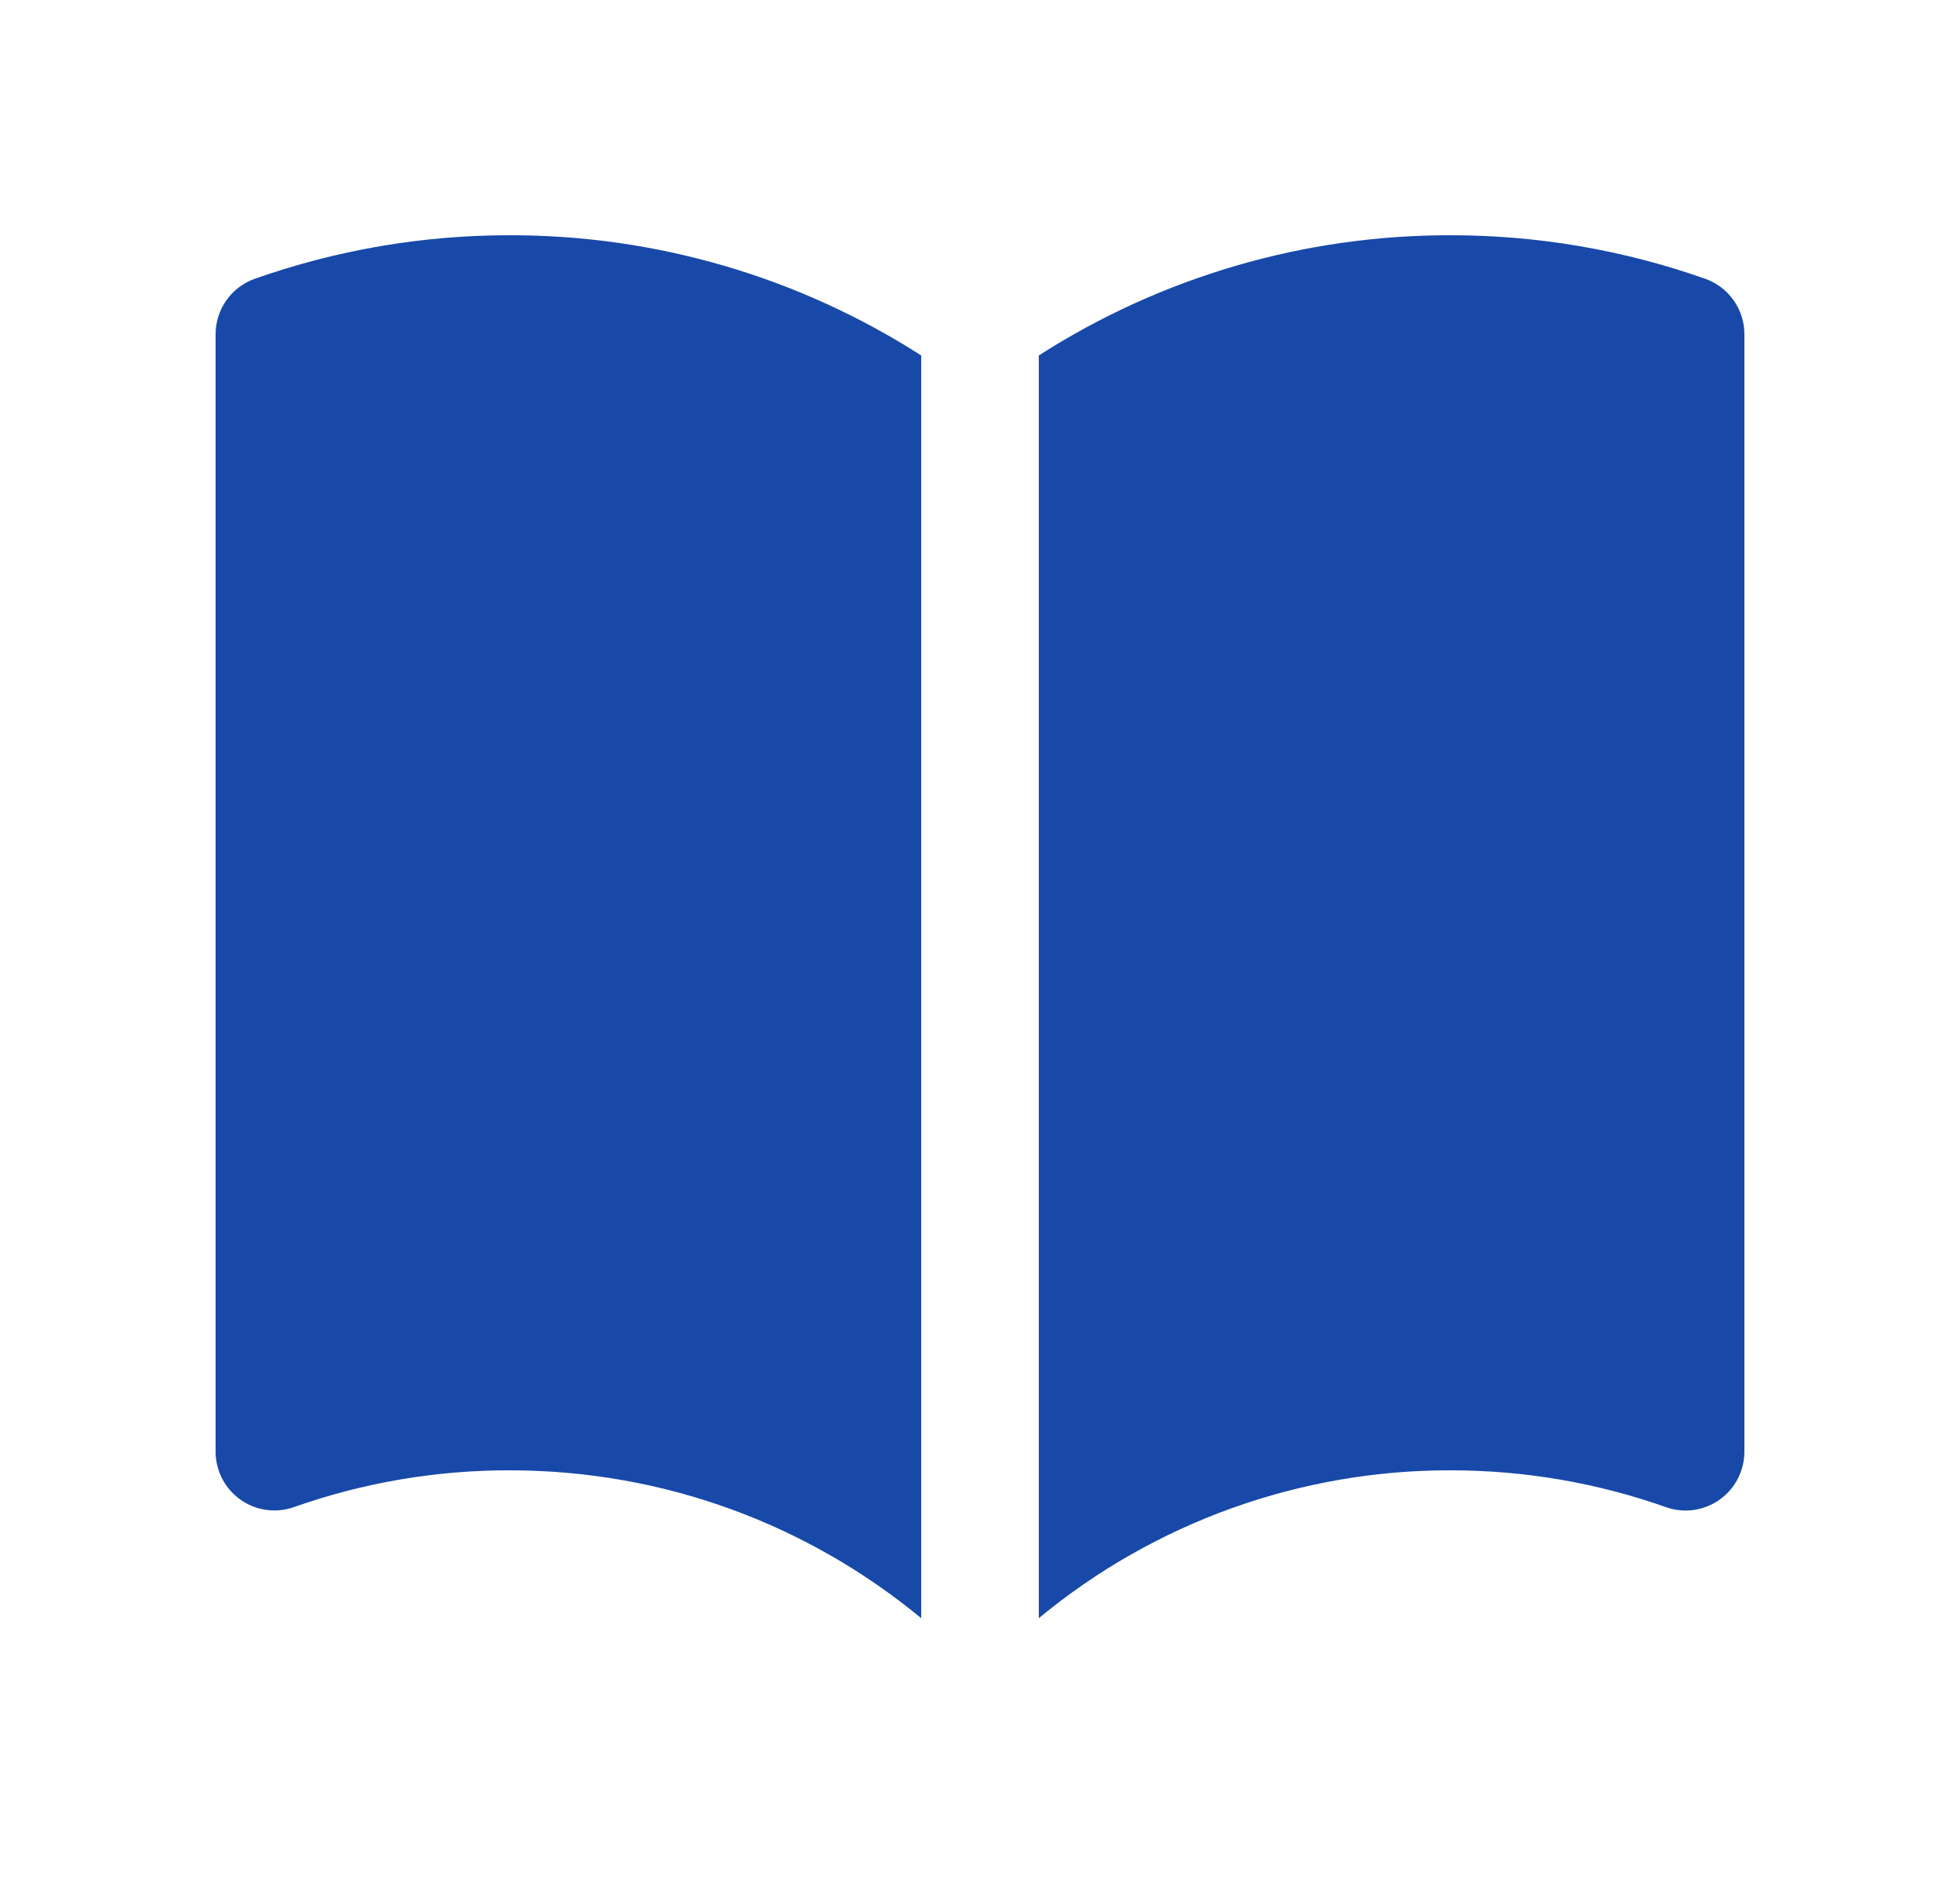 <svg width="25" height="24" viewBox="0 0 25 24" fill="none" xmlns="http://www.w3.org/2000/svg">
<path d="M11.75 4.533C10.183 3.529 8.361 2.997 6.5 3C5.393 2.999 4.294 3.187 3.25 3.555C3.104 3.607 2.977 3.702 2.888 3.829C2.798 3.956 2.75 4.107 2.75 4.262V18.512C2.75 18.632 2.779 18.75 2.834 18.857C2.889 18.963 2.969 19.055 3.067 19.124C3.165 19.194 3.278 19.238 3.397 19.255C3.516 19.271 3.637 19.259 3.75 19.219C4.633 18.907 5.563 18.749 6.5 18.75C8.495 18.75 10.323 19.457 11.75 20.636V4.533ZM13.25 20.636C14.726 19.414 16.584 18.747 18.5 18.75C19.466 18.75 20.39 18.916 21.25 19.22C21.363 19.26 21.484 19.272 21.603 19.256C21.722 19.239 21.835 19.194 21.933 19.125C22.031 19.056 22.111 18.964 22.166 18.857C22.221 18.75 22.25 18.632 22.25 18.512V4.262C22.25 4.107 22.202 3.956 22.112 3.829C22.023 3.702 21.896 3.607 21.75 3.555C20.706 3.187 19.607 2.999 18.5 3C16.639 2.997 14.817 3.529 13.25 4.533V20.636Z" fill="#1849A9"/>
</svg>
